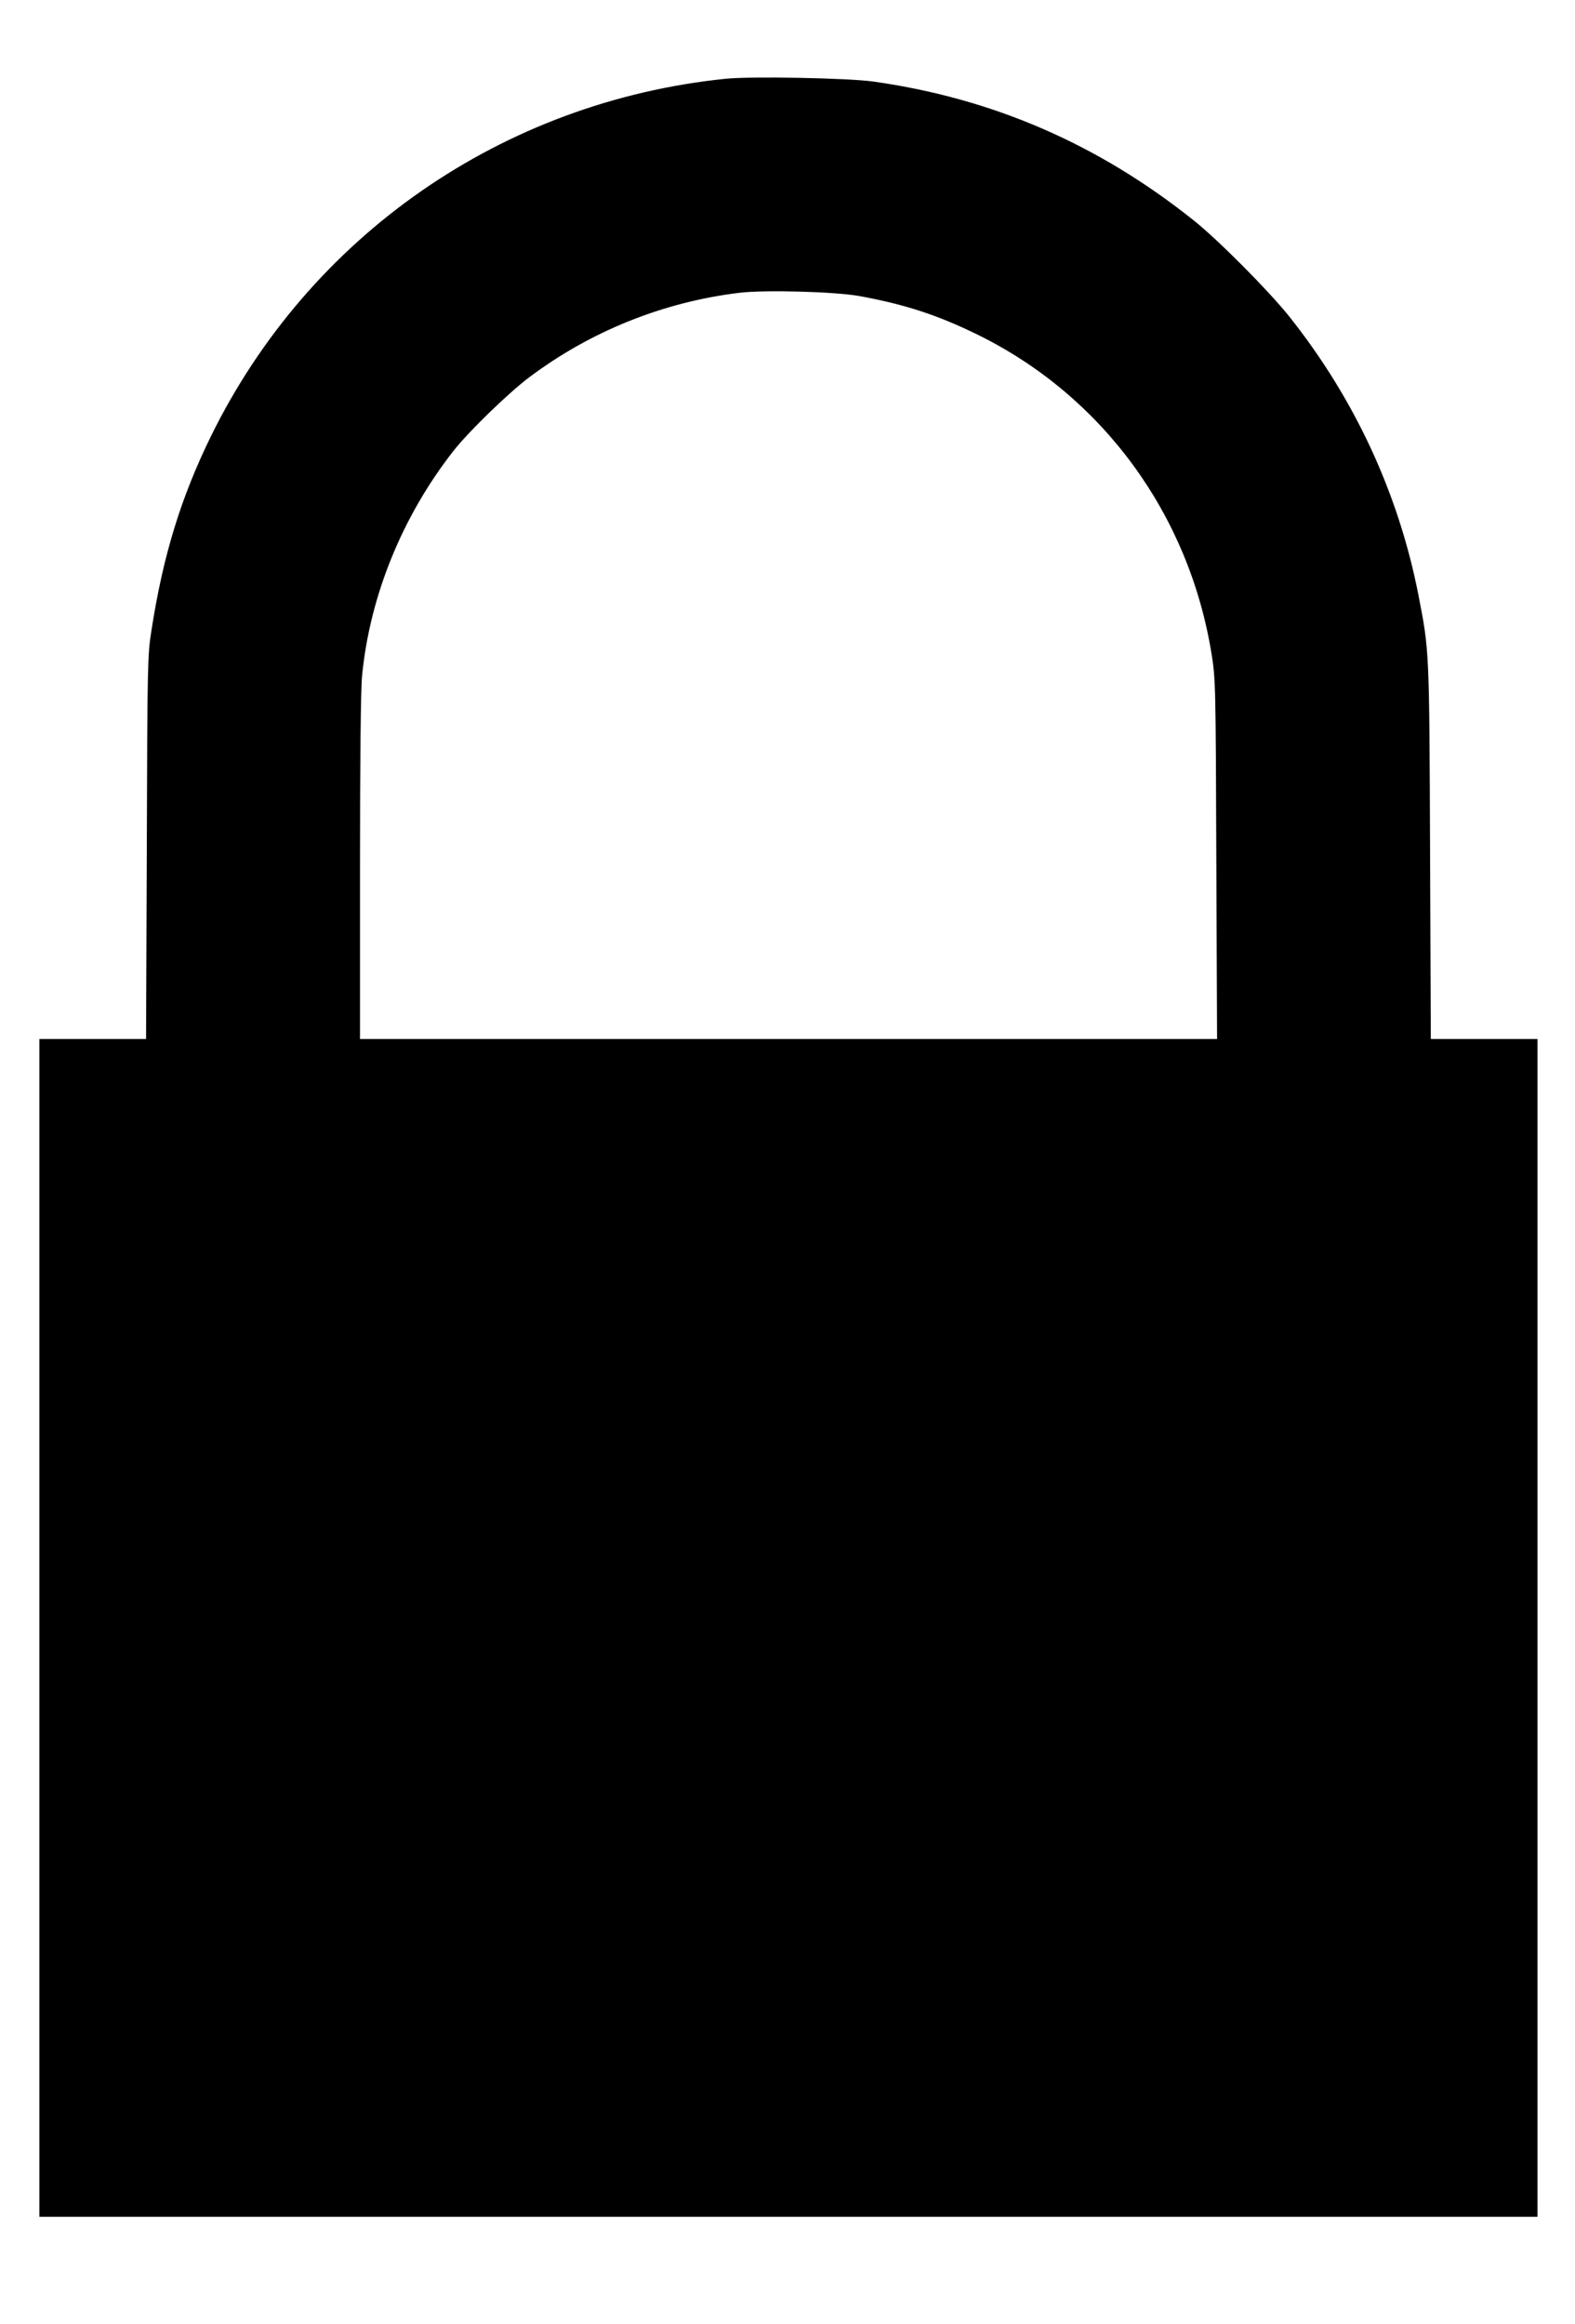 <?xml version="1.0" standalone="no"?>
<!DOCTYPE svg PUBLIC "-//W3C//DTD SVG 20010904//EN"
 "http://www.w3.org/TR/2001/REC-SVG-20010904/DTD/svg10.dtd">
<svg version="1.0" xmlns="http://www.w3.org/2000/svg"
 width="840pt" height="1239pt" viewBox="0 0 840 1239"
 preserveAspectRatio="xMidYMid meet">

<g transform="translate(0,1239) scale(0.1,-0.1)"
fill="#000000" stroke="none">
<path d="M3870 11970 c-1190 -122 -2219 -837 -2744 -1904 -160 -326 -256 -636
-318 -1036 -21 -130 -22 -174 -25 -1157 l-4 -1023 -284 0 -285 0 0 -3140 0
-3140 3995 0 3995 0 0 3140 0 3140 -284 0 -285 0 -4 998 c-4 1078 -4 1072 -62
1369 -106 542 -341 1049 -691 1488 -111 138 -377 406 -509 511 -509 406 -1070
649 -1706 739 -133 19 -653 29 -789 15z m710 -1158 c243 -44 419 -101 635
-207 665 -327 1127 -957 1247 -1704 21 -132 22 -167 25 -1093 l4 -958 -2285 0
-2286 0 0 913 c0 569 4 955 11 1023 41 425 214 850 486 1198 81 104 294 310
404 393 328 247 717 403 1124 452 136 16 502 6 635 -17z"/>
</g>
</svg>
